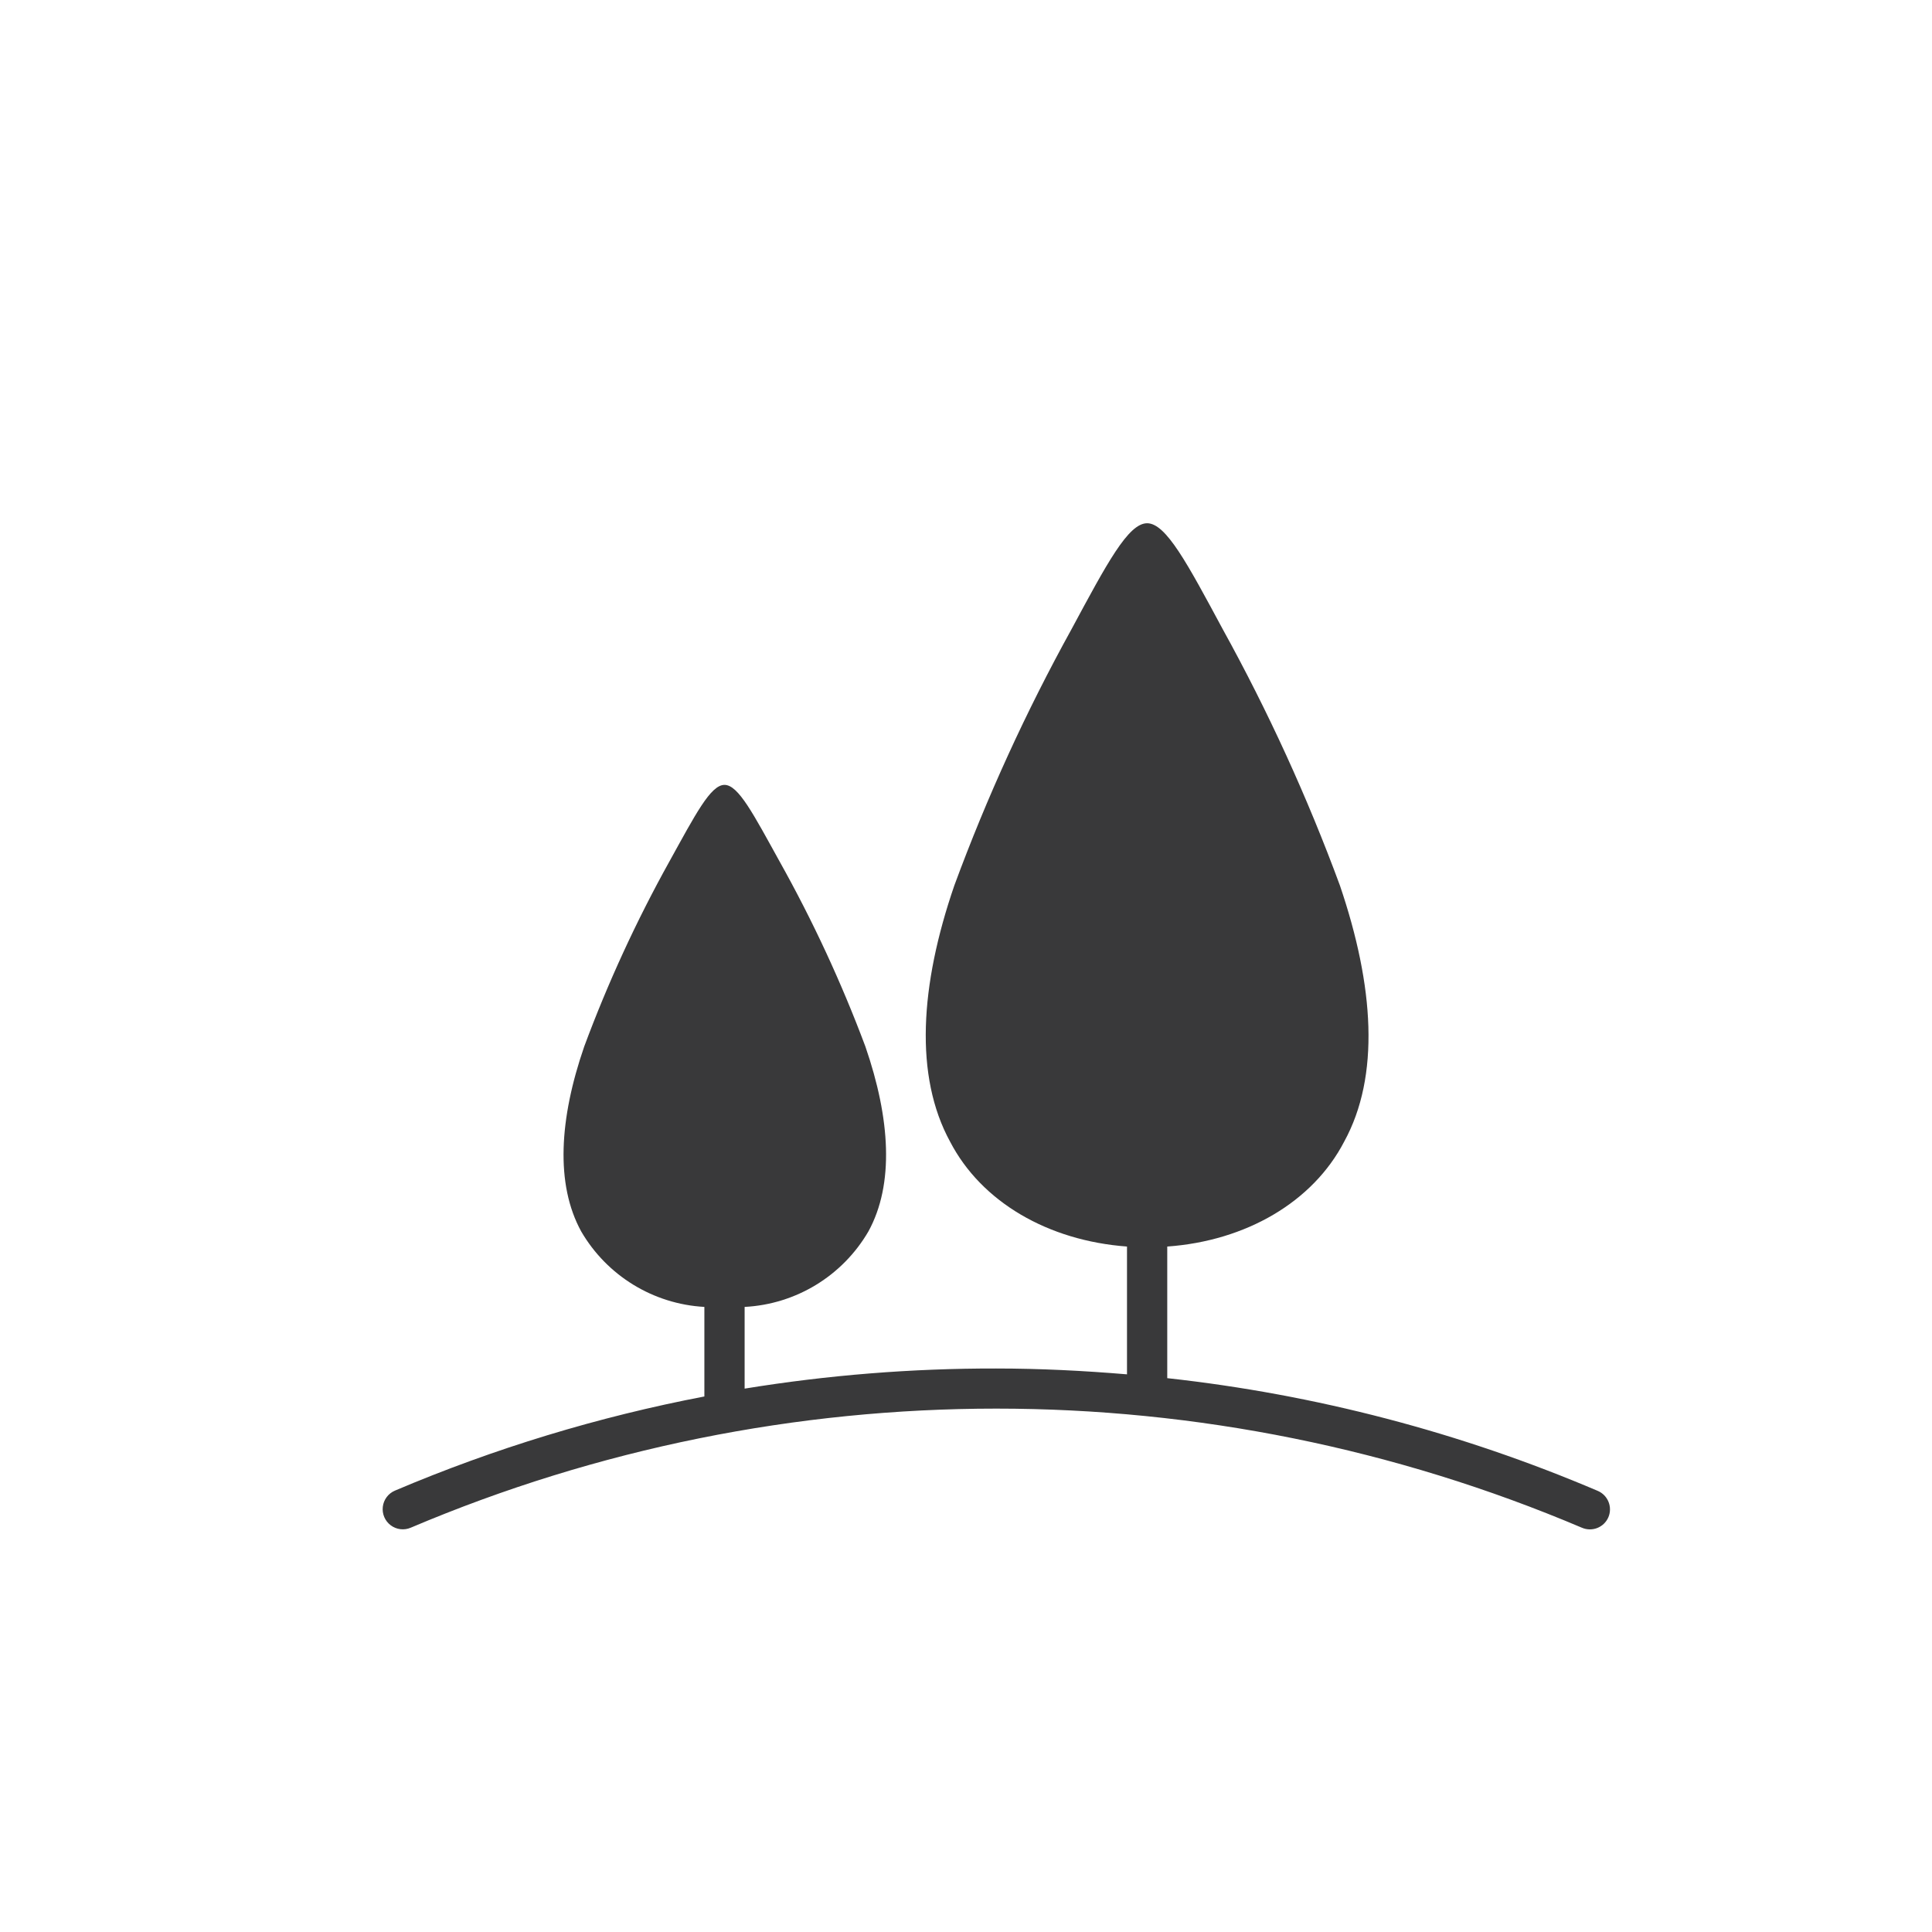 <?xml version="1.0" encoding="UTF-8"?>
<svg width="96px" height="96px" viewBox="0 0 96 96" version="1.1" xmlns="http://www.w3.org/2000/svg" xmlns:xlink="http://www.w3.org/1999/xlink">
    <title>pictograms/Weather &amp; More/trees</title>
    <g id="Symbols" stroke="none" stroke-width="1" fill="none" fill-rule="evenodd">
        <g id="pictograms/Weather-&amp;-More/trees" fill="#39393A">
            <path d="M79.92,75.39 C79.815,75.635 79.616,75.827 79.368,75.925 C79.12,76.022 78.844,76.017 78.6,75.91 C60.006,68.021 39.004,68.021 20.41,75.91 C20.081,76.051 19.702,76.006 19.416,75.792 C19.129,75.578 18.979,75.227 19.021,74.872 C19.063,74.517 19.291,74.211 19.62,74.07 C24.566,71.968 29.722,70.4 35,69.39 L35,64.94 C32.459,64.798 30.16,63.389 28.88,61.19 C27.59,58.84 27.79,55.59 29.03,52 C30.205,48.834 31.619,45.762 33.26,42.81 C34.56,40.46 35.31,39 36,39 C36.69,39 37.44,40.46 38.74,42.81 C40.391,45.761 41.815,48.833 43,52 C44.24,55.59 44.44,58.84 43.15,61.19 C41.864,63.398 39.551,64.808 37,64.94 L37,69 C41.132,68.327 45.313,67.992 49.5,68 C51.68,68 53.85,68.11 56,68.29 L56,61.94 C52.08,61.65 48.77,59.73 47.21,56.73 C45.43,53.47 45.71,48.97 47.42,44 C49.036,39.616 50.981,35.36 53.24,31.27 C55,28 56.06,26 57,26 C57.94,26 59,28 60.76,31.27 C63.019,35.36 64.964,39.616 66.58,44 C68.28,49 68.58,53.47 66.79,56.73 C65.23,59.73 61.91,61.66 58,61.94 L58,68.48 C65.366,69.288 72.573,71.175 79.39,74.08 C79.898,74.296 80.135,74.882 79.92,75.39 Z" id="●-Pictogram"></path>
        </g>
    </g>
</svg>